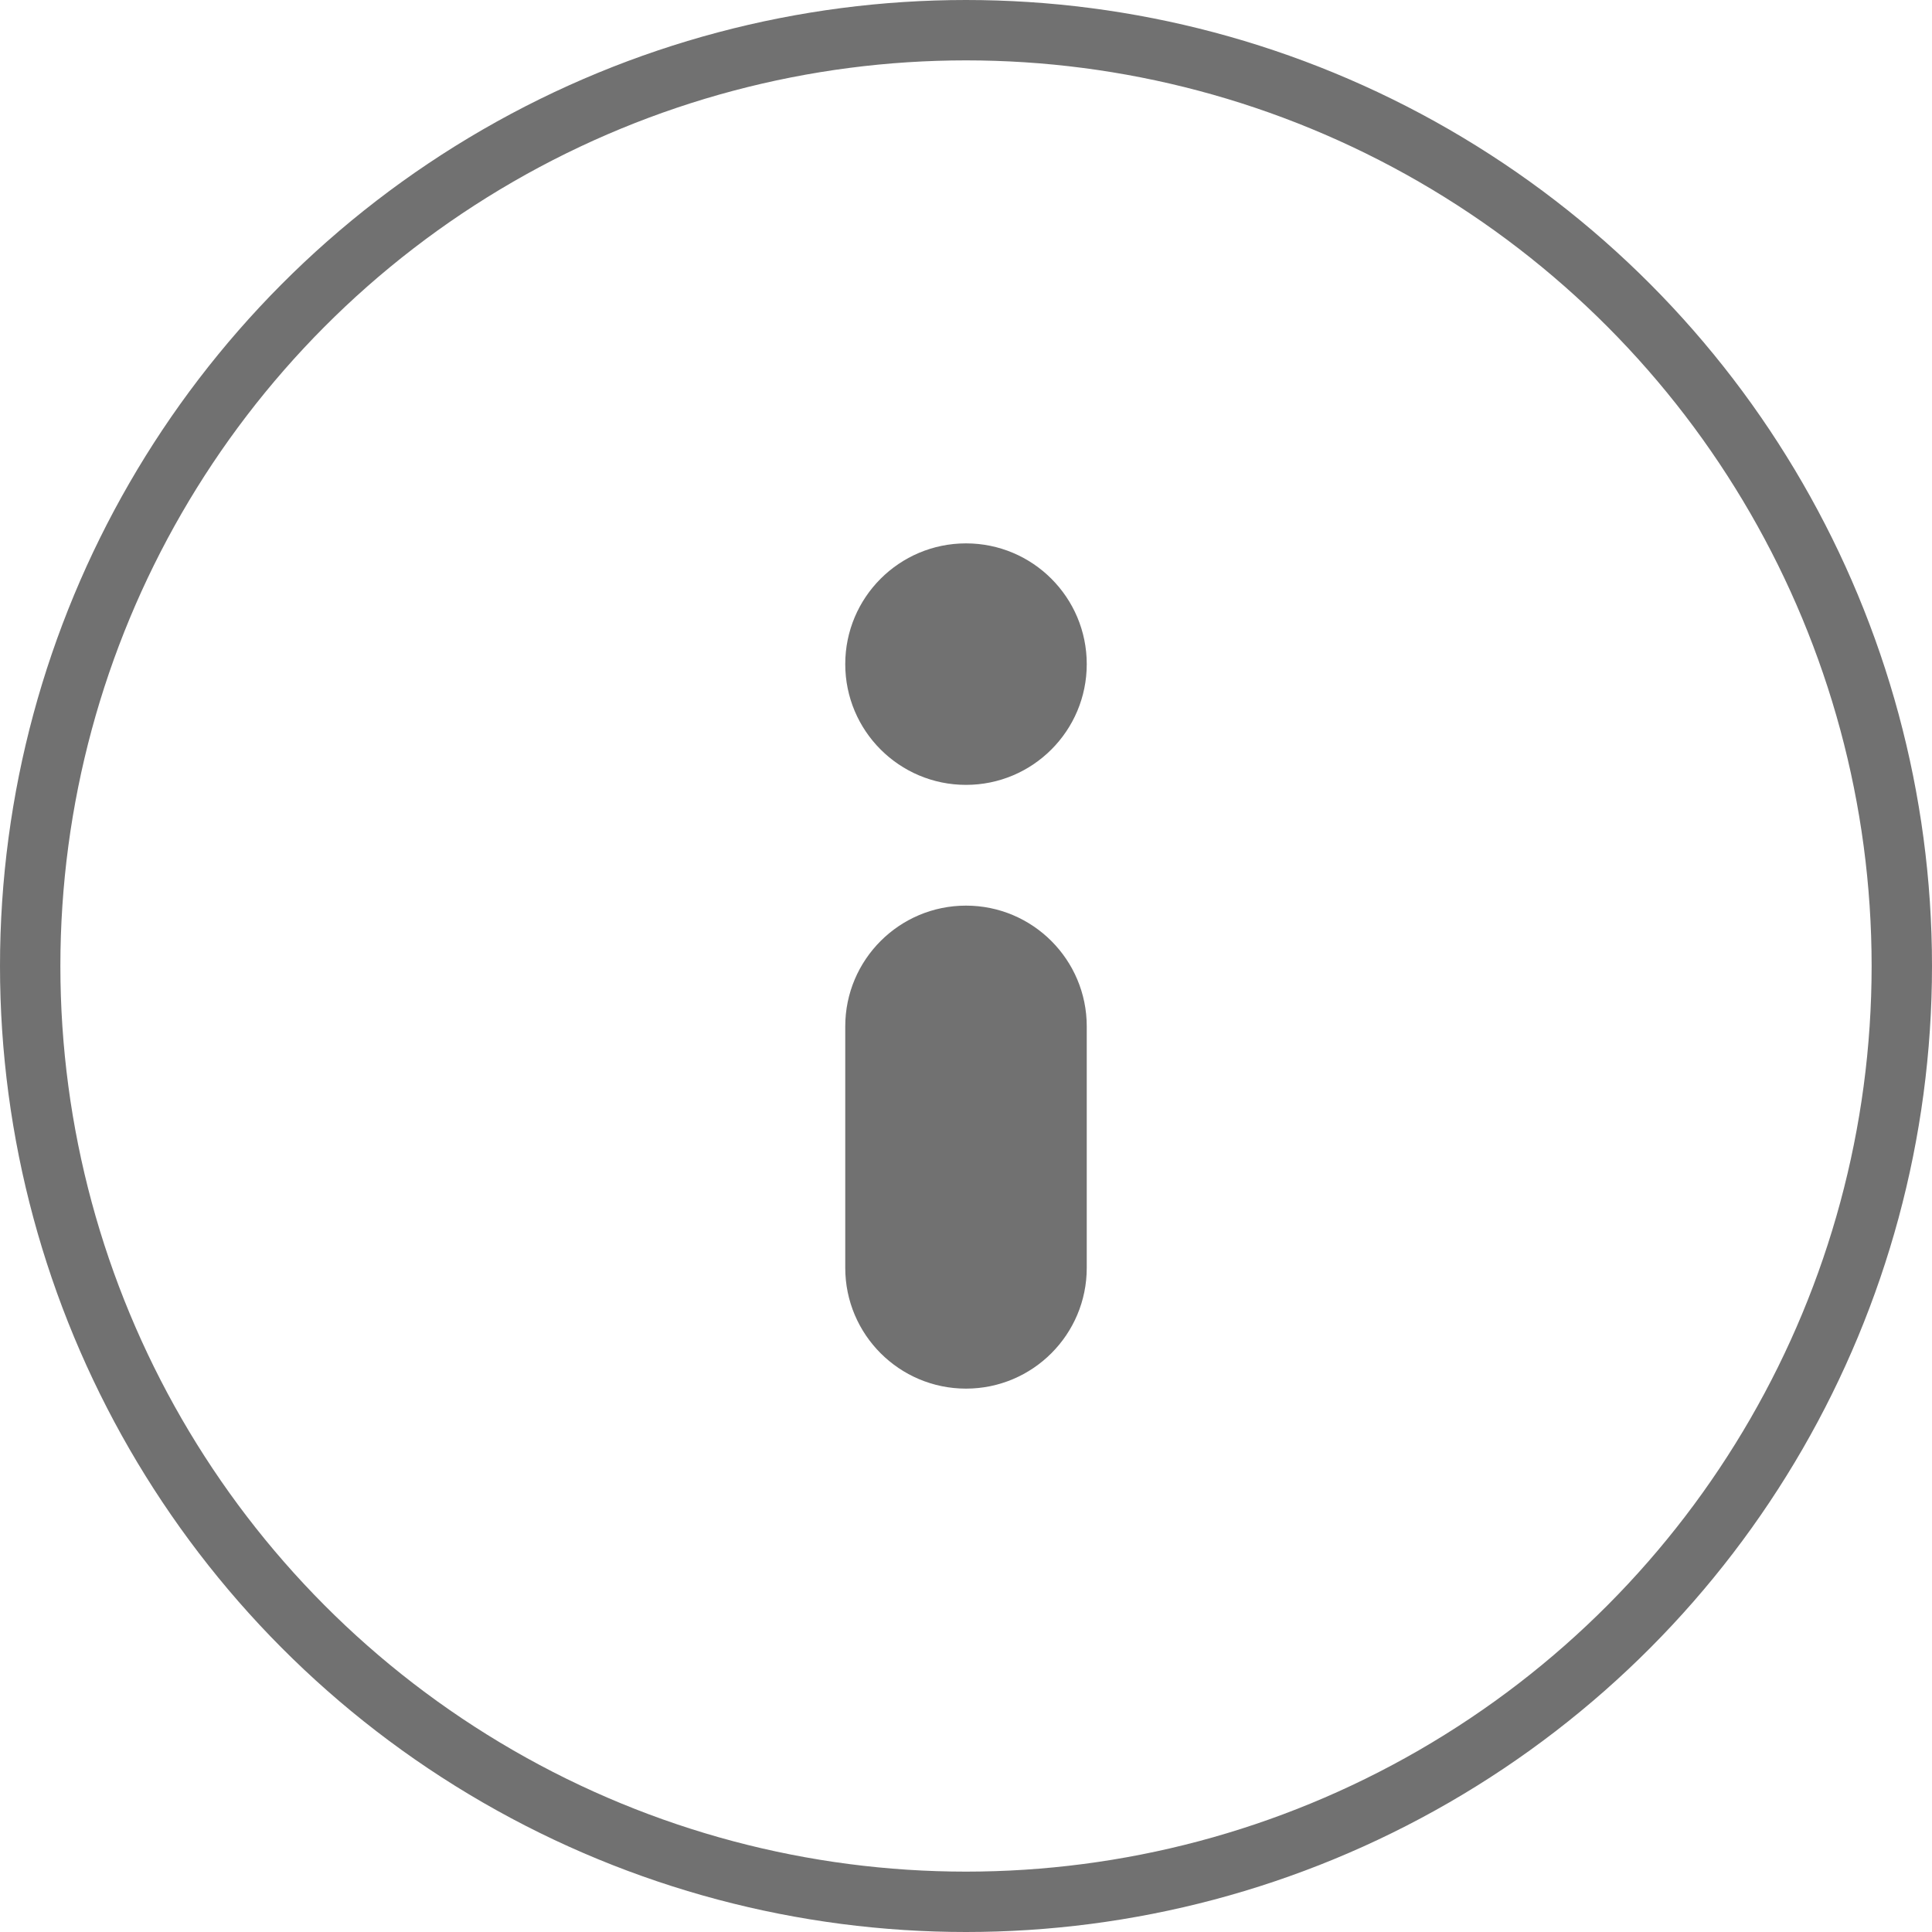 <svg width="16" height="16" viewBox="0 0 16 16" fill="none" xmlns="http://www.w3.org/2000/svg">
<g id="info">
<circle id="Oval" cx="8" cy="8" r="7.75" stroke="#717171" stroke-width="0.5"/>
<circle id="Oval_2" cx="8" cy="5.5" r="1" fill="#717171"/>
<path id="Rectangle" fill-rule="evenodd" clip-rule="evenodd" d="M7 8.5C7 7.948 7.448 7.5 8 7.5V7.5C8.552 7.5 9 7.948 9 8.5V10.5C9 11.052 8.552 11.5 8 11.5V11.5C7.448 11.5 7 11.052 7 10.5V8.5Z" fill="#717171"/>
</g>
</svg>
